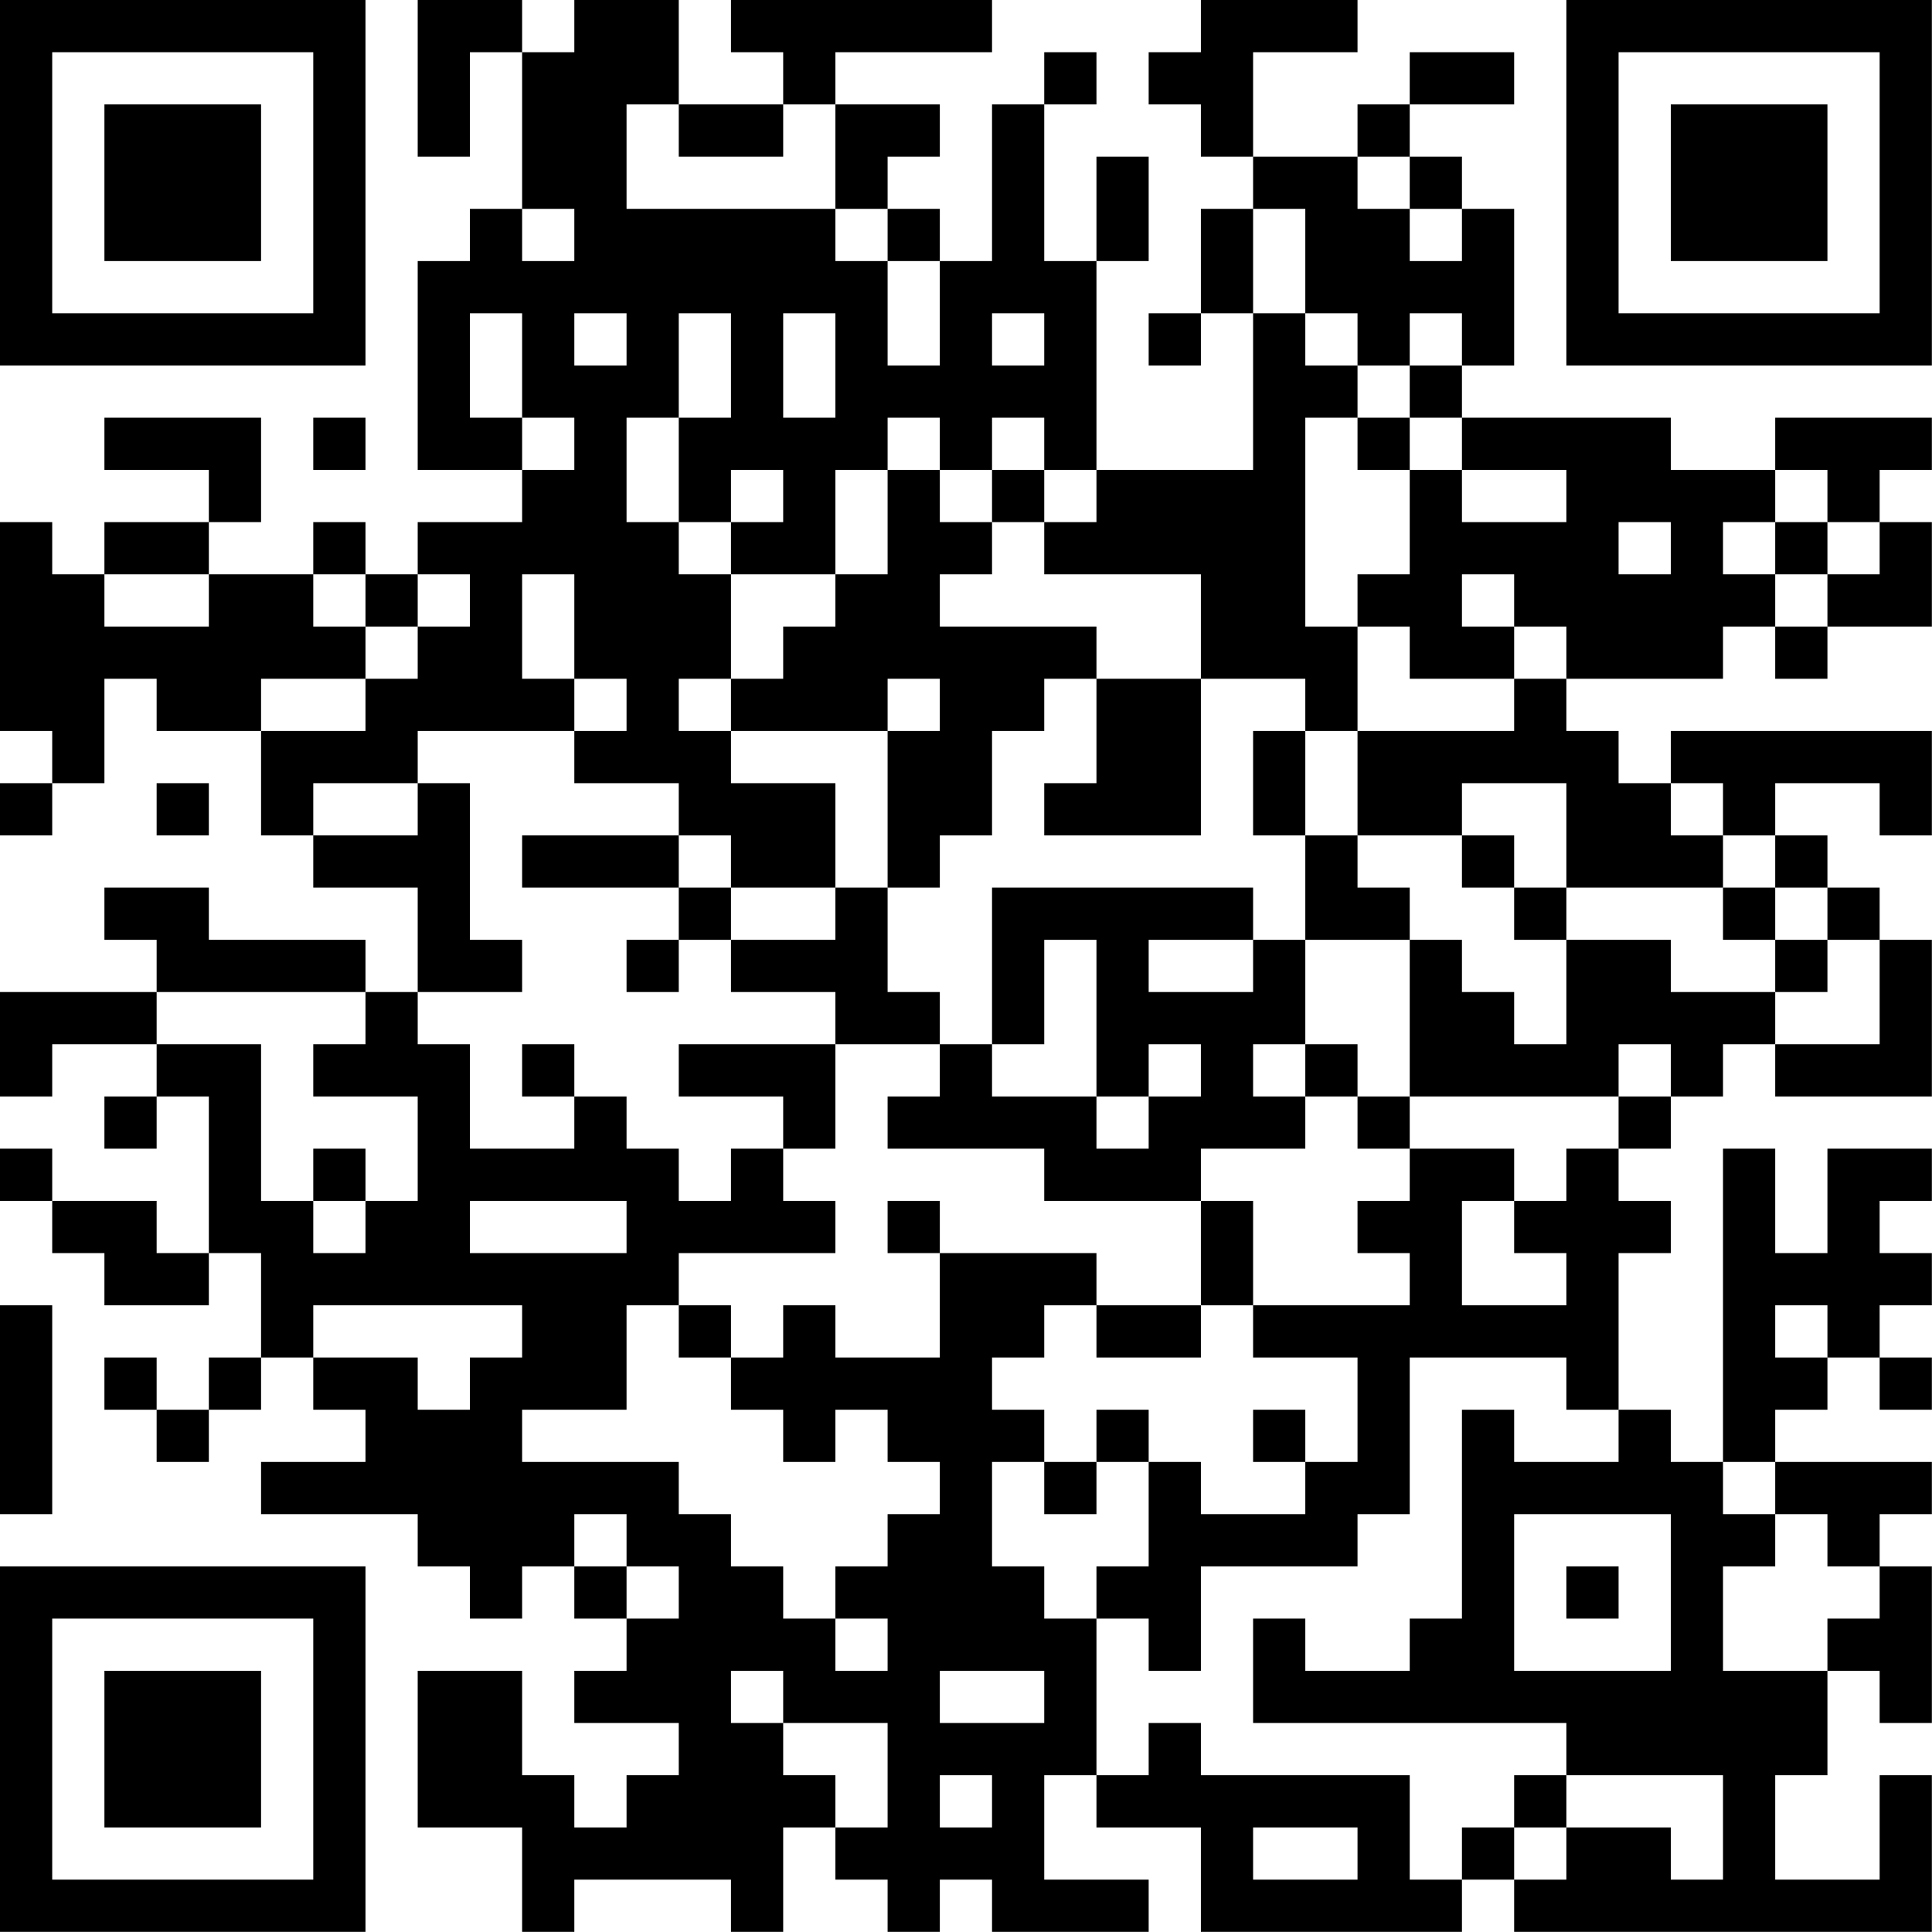 <?xml version="1.0" encoding="UTF-8"?>
<svg xmlns="http://www.w3.org/2000/svg" version="1.1" width="200" height="200" viewBox="0 0 200 200"><rect x="0" y="0" width="200" height="200" fill="#ffffff"/><g transform="scale(5.405)"><g transform="translate(0,0)"><path fill-rule="evenodd" d="M8 0L8 3L9 3L9 1L10 1L10 4L9 4L9 5L8 5L8 9L10 9L10 10L8 10L8 11L7 11L7 10L6 10L6 11L4 11L4 10L5 10L5 8L2 8L2 9L4 9L4 10L2 10L2 11L1 11L1 10L0 10L0 14L1 14L1 15L0 15L0 16L1 16L1 15L2 15L2 13L3 13L3 14L5 14L5 16L6 16L6 17L8 17L8 19L7 19L7 18L4 18L4 17L2 17L2 18L3 18L3 19L0 19L0 21L1 21L1 20L3 20L3 21L2 21L2 22L3 22L3 21L4 21L4 24L3 24L3 23L1 23L1 22L0 22L0 23L1 23L1 24L2 24L2 25L4 25L4 24L5 24L5 26L4 26L4 27L3 27L3 26L2 26L2 27L3 27L3 28L4 28L4 27L5 27L5 26L6 26L6 27L7 27L7 28L5 28L5 29L8 29L8 30L9 30L9 31L10 31L10 30L11 30L11 31L12 31L12 32L11 32L11 33L13 33L13 34L12 34L12 35L11 35L11 34L10 34L10 32L8 32L8 35L10 35L10 37L11 37L11 36L14 36L14 37L15 37L15 35L16 35L16 36L17 36L17 37L18 37L18 36L19 36L19 37L22 37L22 36L20 36L20 34L21 34L21 35L23 35L23 37L28 37L28 36L29 36L29 37L37 37L37 34L36 34L36 36L34 36L34 34L35 34L35 32L36 32L36 33L37 33L37 30L36 30L36 29L37 29L37 28L34 28L34 27L35 27L35 26L36 26L36 27L37 27L37 26L36 26L36 25L37 25L37 24L36 24L36 23L37 23L37 22L35 22L35 24L34 24L34 22L33 22L33 28L32 28L32 27L31 27L31 24L32 24L32 23L31 23L31 22L32 22L32 21L33 21L33 20L34 20L34 21L37 21L37 18L36 18L36 17L35 17L35 16L34 16L34 15L36 15L36 16L37 16L37 14L32 14L32 15L31 15L31 14L30 14L30 13L33 13L33 12L34 12L34 13L35 13L35 12L37 12L37 10L36 10L36 9L37 9L37 8L34 8L34 9L32 9L32 8L28 8L28 7L29 7L29 4L28 4L28 3L27 3L27 2L29 2L29 1L27 1L27 2L26 2L26 3L24 3L24 1L26 1L26 0L23 0L23 1L22 1L22 2L23 2L23 3L24 3L24 4L23 4L23 6L22 6L22 7L23 7L23 6L24 6L24 9L21 9L21 5L22 5L22 3L21 3L21 5L20 5L20 2L21 2L21 1L20 1L20 2L19 2L19 5L18 5L18 4L17 4L17 3L18 3L18 2L16 2L16 1L19 1L19 0L14 0L14 1L15 1L15 2L13 2L13 0L11 0L11 1L10 1L10 0ZM12 2L12 4L16 4L16 5L17 5L17 7L18 7L18 5L17 5L17 4L16 4L16 2L15 2L15 3L13 3L13 2ZM26 3L26 4L27 4L27 5L28 5L28 4L27 4L27 3ZM10 4L10 5L11 5L11 4ZM24 4L24 6L25 6L25 7L26 7L26 8L25 8L25 12L26 12L26 14L25 14L25 13L23 13L23 11L20 11L20 10L21 10L21 9L20 9L20 8L19 8L19 9L18 9L18 8L17 8L17 9L16 9L16 11L14 11L14 10L15 10L15 9L14 9L14 10L13 10L13 8L14 8L14 6L13 6L13 8L12 8L12 10L13 10L13 11L14 11L14 13L13 13L13 14L14 14L14 15L16 15L16 17L14 17L14 16L13 16L13 15L11 15L11 14L12 14L12 13L11 13L11 11L10 11L10 13L11 13L11 14L8 14L8 15L6 15L6 16L8 16L8 15L9 15L9 18L10 18L10 19L8 19L8 20L9 20L9 22L11 22L11 21L12 21L12 22L13 22L13 23L14 23L14 22L15 22L15 23L16 23L16 24L13 24L13 25L12 25L12 27L10 27L10 28L13 28L13 29L14 29L14 30L15 30L15 31L16 31L16 32L17 32L17 31L16 31L16 30L17 30L17 29L18 29L18 28L17 28L17 27L16 27L16 28L15 28L15 27L14 27L14 26L15 26L15 25L16 25L16 26L18 26L18 24L21 24L21 25L20 25L20 26L19 26L19 27L20 27L20 28L19 28L19 30L20 30L20 31L21 31L21 34L22 34L22 33L23 33L23 34L27 34L27 36L28 36L28 35L29 35L29 36L30 36L30 35L32 35L32 36L33 36L33 34L30 34L30 33L24 33L24 31L25 31L25 32L27 32L27 31L28 31L28 27L29 27L29 28L31 28L31 27L30 27L30 26L27 26L27 29L26 29L26 30L23 30L23 32L22 32L22 31L21 31L21 30L22 30L22 28L23 28L23 29L25 29L25 28L26 28L26 26L24 26L24 25L27 25L27 24L26 24L26 23L27 23L27 22L29 22L29 23L28 23L28 25L30 25L30 24L29 24L29 23L30 23L30 22L31 22L31 21L32 21L32 20L31 20L31 21L27 21L27 18L28 18L28 19L29 19L29 20L30 20L30 18L32 18L32 19L34 19L34 20L36 20L36 18L35 18L35 17L34 17L34 16L33 16L33 15L32 15L32 16L33 16L33 17L30 17L30 15L28 15L28 16L26 16L26 14L29 14L29 13L30 13L30 12L29 12L29 11L28 11L28 12L29 12L29 13L27 13L27 12L26 12L26 11L27 11L27 9L28 9L28 10L30 10L30 9L28 9L28 8L27 8L27 7L28 7L28 6L27 6L27 7L26 7L26 6L25 6L25 4ZM9 6L9 8L10 8L10 9L11 9L11 8L10 8L10 6ZM11 6L11 7L12 7L12 6ZM15 6L15 8L16 8L16 6ZM19 6L19 7L20 7L20 6ZM6 8L6 9L7 9L7 8ZM26 8L26 9L27 9L27 8ZM17 9L17 11L16 11L16 12L15 12L15 13L14 13L14 14L17 14L17 17L16 17L16 18L14 18L14 17L13 17L13 16L10 16L10 17L13 17L13 18L12 18L12 19L13 19L13 18L14 18L14 19L16 19L16 20L13 20L13 21L15 21L15 22L16 22L16 20L18 20L18 21L17 21L17 22L20 22L20 23L23 23L23 25L21 25L21 26L23 26L23 25L24 25L24 23L23 23L23 22L25 22L25 21L26 21L26 22L27 22L27 21L26 21L26 20L25 20L25 18L27 18L27 17L26 17L26 16L25 16L25 14L24 14L24 16L25 16L25 18L24 18L24 17L19 17L19 20L18 20L18 19L17 19L17 17L18 17L18 16L19 16L19 14L20 14L20 13L21 13L21 15L20 15L20 16L23 16L23 13L21 13L21 12L18 12L18 11L19 11L19 10L20 10L20 9L19 9L19 10L18 10L18 9ZM34 9L34 10L33 10L33 11L34 11L34 12L35 12L35 11L36 11L36 10L35 10L35 9ZM31 10L31 11L32 11L32 10ZM34 10L34 11L35 11L35 10ZM2 11L2 12L4 12L4 11ZM6 11L6 12L7 12L7 13L5 13L5 14L7 14L7 13L8 13L8 12L9 12L9 11L8 11L8 12L7 12L7 11ZM17 13L17 14L18 14L18 13ZM3 15L3 16L4 16L4 15ZM28 16L28 17L29 17L29 18L30 18L30 17L29 17L29 16ZM33 17L33 18L34 18L34 19L35 19L35 18L34 18L34 17ZM20 18L20 20L19 20L19 21L21 21L21 22L22 22L22 21L23 21L23 20L22 20L22 21L21 21L21 18ZM22 18L22 19L24 19L24 18ZM3 19L3 20L5 20L5 23L6 23L6 24L7 24L7 23L8 23L8 21L6 21L6 20L7 20L7 19ZM10 20L10 21L11 21L11 20ZM24 20L24 21L25 21L25 20ZM6 22L6 23L7 23L7 22ZM9 23L9 24L12 24L12 23ZM17 23L17 24L18 24L18 23ZM0 25L0 29L1 29L1 25ZM6 25L6 26L8 26L8 27L9 27L9 26L10 26L10 25ZM13 25L13 26L14 26L14 25ZM34 25L34 26L35 26L35 25ZM21 27L21 28L20 28L20 29L21 29L21 28L22 28L22 27ZM24 27L24 28L25 28L25 27ZM33 28L33 29L34 29L34 30L33 30L33 32L35 32L35 31L36 31L36 30L35 30L35 29L34 29L34 28ZM11 29L11 30L12 30L12 31L13 31L13 30L12 30L12 29ZM29 29L29 32L32 32L32 29ZM30 30L30 31L31 31L31 30ZM14 32L14 33L15 33L15 34L16 34L16 35L17 35L17 33L15 33L15 32ZM18 32L18 33L20 33L20 32ZM18 34L18 35L19 35L19 34ZM29 34L29 35L30 35L30 34ZM24 35L24 36L26 36L26 35ZM0 0L0 7L7 7L7 0ZM1 1L1 6L6 6L6 1ZM2 2L2 5L5 5L5 2ZM30 0L30 7L37 7L37 0ZM31 1L31 6L36 6L36 1ZM32 2L32 5L35 5L35 2ZM0 30L0 37L7 37L7 30ZM1 31L1 36L6 36L6 31ZM2 32L2 35L5 35L5 32Z" fill="#000000"/></g></g></svg>

